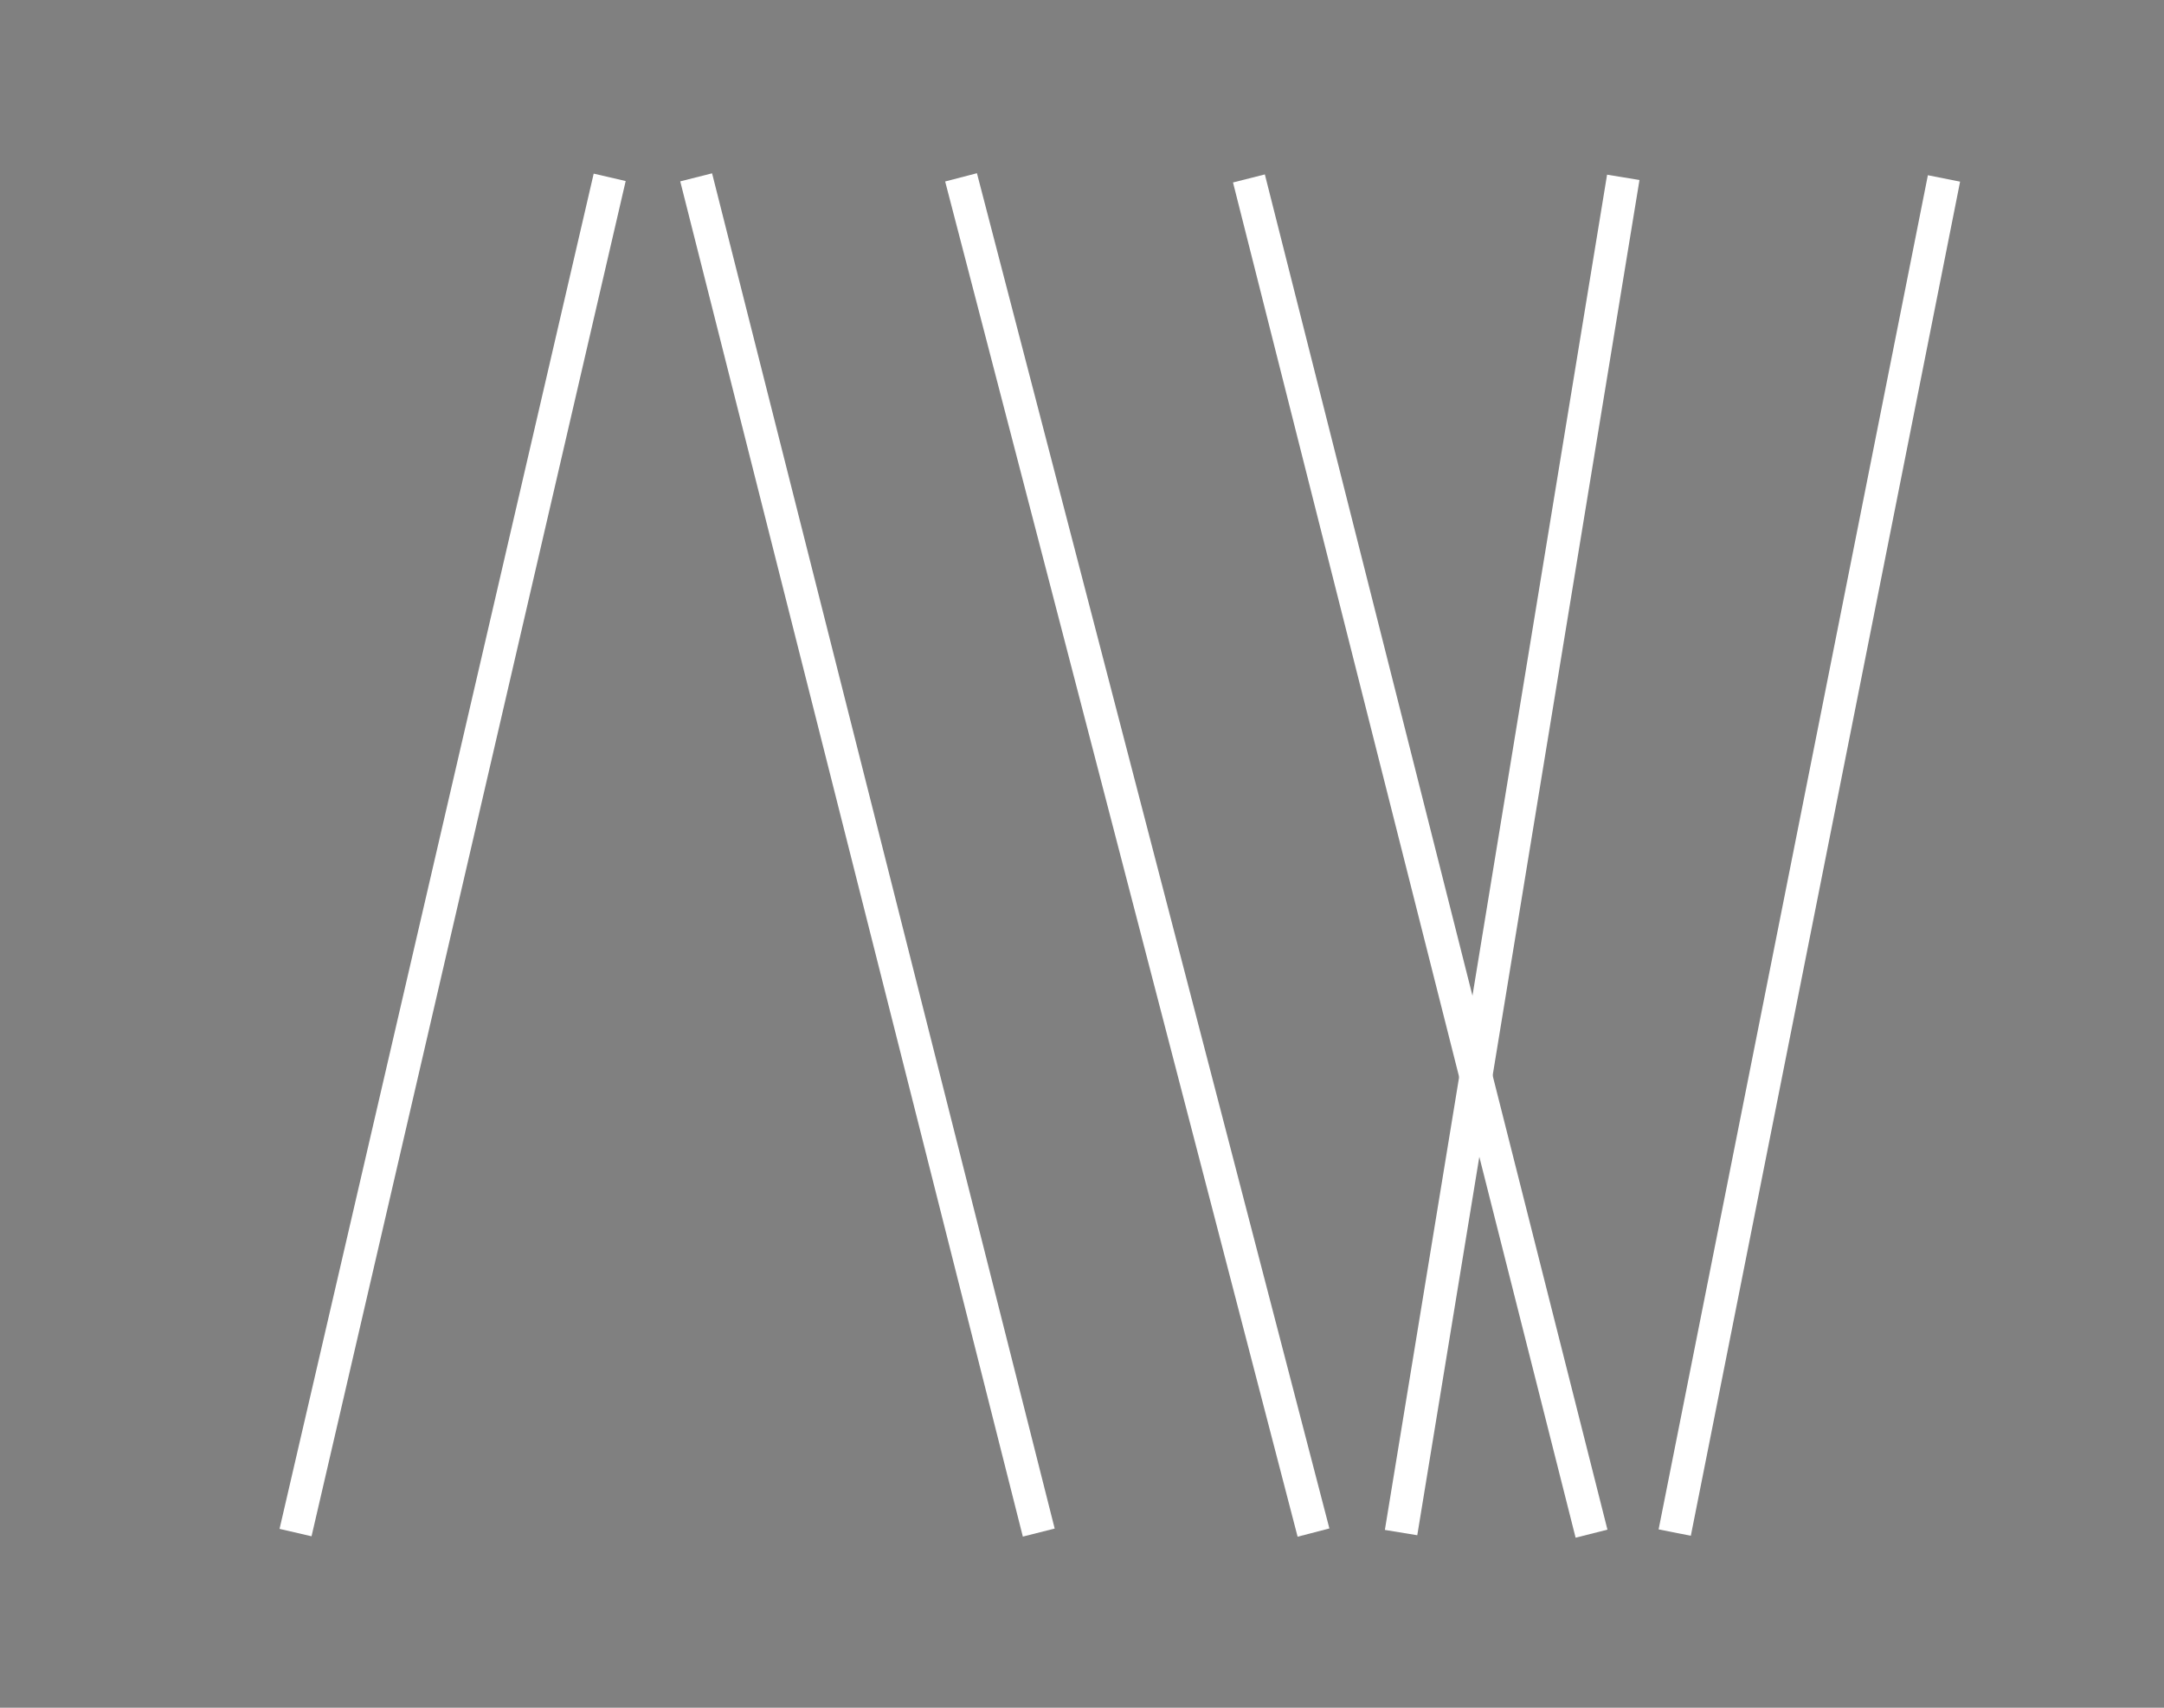 <?xml version="1.0" encoding="utf-8"?>
<!-- Generator: Adobe Illustrator 18.1.1, SVG Export Plug-In . SVG Version: 6.00 Build 0)  -->
<svg version="1.1" id="Layer_1" xmlns="http://www.w3.org/2000/svg" xmlns:xlink="http://www.w3.org/1999/xlink" x="0px" y="0px"
	 viewBox="0 0 197.7 156" enable-background="new 0 0 197.7 156" xml:space="preserve">
<rect x="0" y="0" width="197.7" height="156" fill="#808080" stroke="none"/>
<path fill="none" stroke="#FFFFFF" stroke-width="3" stroke-miterlimit="10" d="M74,156"/>
<path fill="none" stroke="#FFFFFF" stroke-width="3" stroke-miterlimit="10" d="M74,32"/>
<line fill="none" stroke="#FFFFFF" stroke-width="3" stroke-miterlimit="10" x1="27" y1="140" x2="55.7" y2="16.2"/>
<line fill="none" stroke="#FFFFFF" stroke-width="3" stroke-miterlimit="10" x1="63.6" y1="16.2" x2="94.9" y2="140"/>
<line fill="none" stroke="#FFFFFF" stroke-width="3" stroke-miterlimit="10" x1="87.8" y1="16.2" x2="120" y2="140"/>
<line fill="none" stroke="#FFFFFF" stroke-width="3" stroke-miterlimit="10" x1="114.1" y1="16.3" x2="145.4" y2="140.1"/>
<path fill="none" stroke="#FFFFFF" stroke-width="3" stroke-miterlimit="10" d="M88.8,138.3"/>
<path fill="none" stroke="#FFFFFF" stroke-width="3" stroke-miterlimit="10" d="M151.4,78"/>
<path fill="none" stroke="#FFFFFF" stroke-width="3" stroke-miterlimit="10" d="M173,91"/>
<path fill="none" stroke="#FFFFFF" stroke-width="3" stroke-miterlimit="10" d="M27,91"/>
<path fill="none" stroke="#000000" stroke-width="3" stroke-miterlimit="10" d="M516.7,212"/>
<path fill="none" stroke="#FFFFFF" stroke-width="3" stroke-miterlimit="10" d="M121,140.2"/>
<line fill="none" stroke="#FFFFFF" stroke-width="3" stroke-miterlimit="10" x1="153" y1="140" x2="177.6" y2="16.3"/>
<line fill="none" stroke="#FFFFFF" stroke-width="3" stroke-miterlimit="10" x1="128" y1="140" x2="148.3" y2="16.2"/>
</svg>
